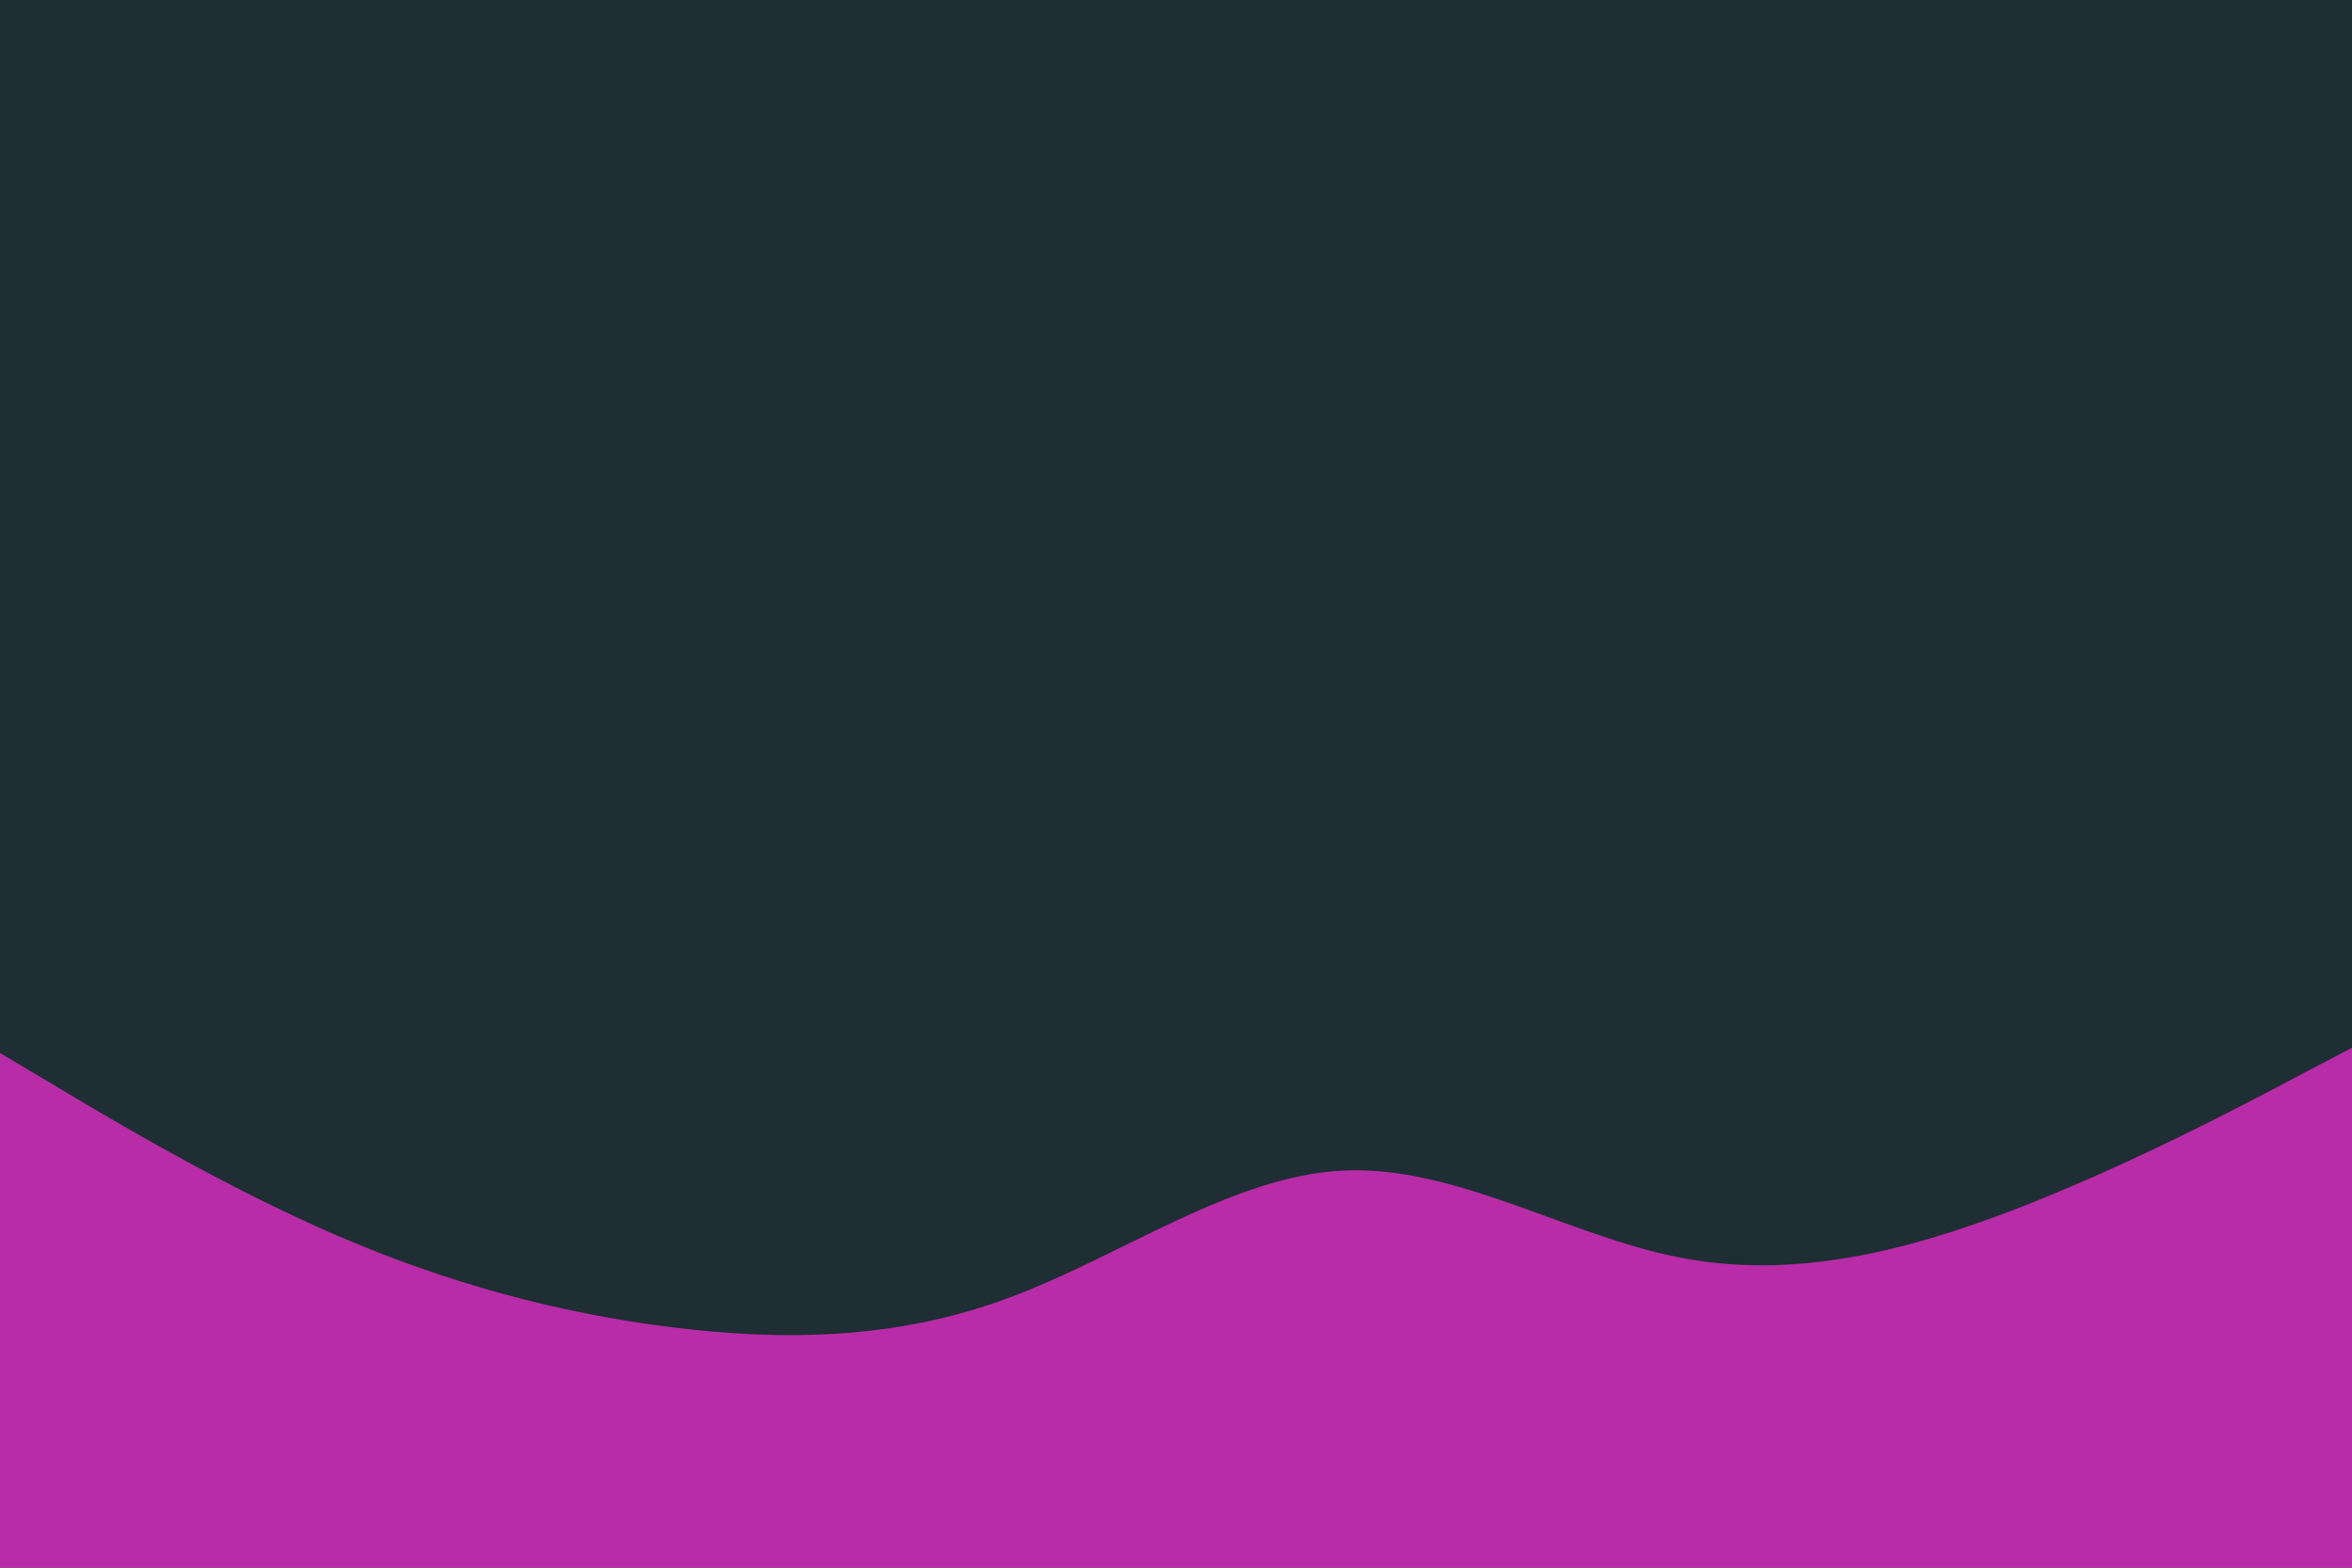 <svg id="visual" viewBox="0 0 900 600" width="900" height="600" xmlns="http://www.w3.org/2000/svg" xmlns:xlink="http://www.w3.org/1999/xlink" version="1.1"><rect x="0" y="0" width="900" height="600" fill="#1f2d34"></rect><path d="M0 403L21.5 415.8C43 428.7 86 454.3 128.8 472.8C171.7 491.3 214.3 502.7 257.2 508C300 513.3 343 512.7 385.8 496.8C428.7 481 471.3 450 514.2 448C557 446 600 473 642.8 481.3C685.7 489.7 728.3 479.3 771.2 462.8C814 446.3 857 423.7 878.5 412.3L900 401L900 601L878.5 601C857 601 814 601 771.2 601C728.3 601 685.7 601 642.8 601C600 601 557 601 514.2 601C471.3 601 428.7 601 385.8 601C343 601 300 601 257.2 601C214.3 601 171.7 601 128.8 601C86 601 43 601 21.5 601L0 601Z" fill="#b82ca7" stroke-linecap="round" stroke-linejoin="miter"></path></svg>